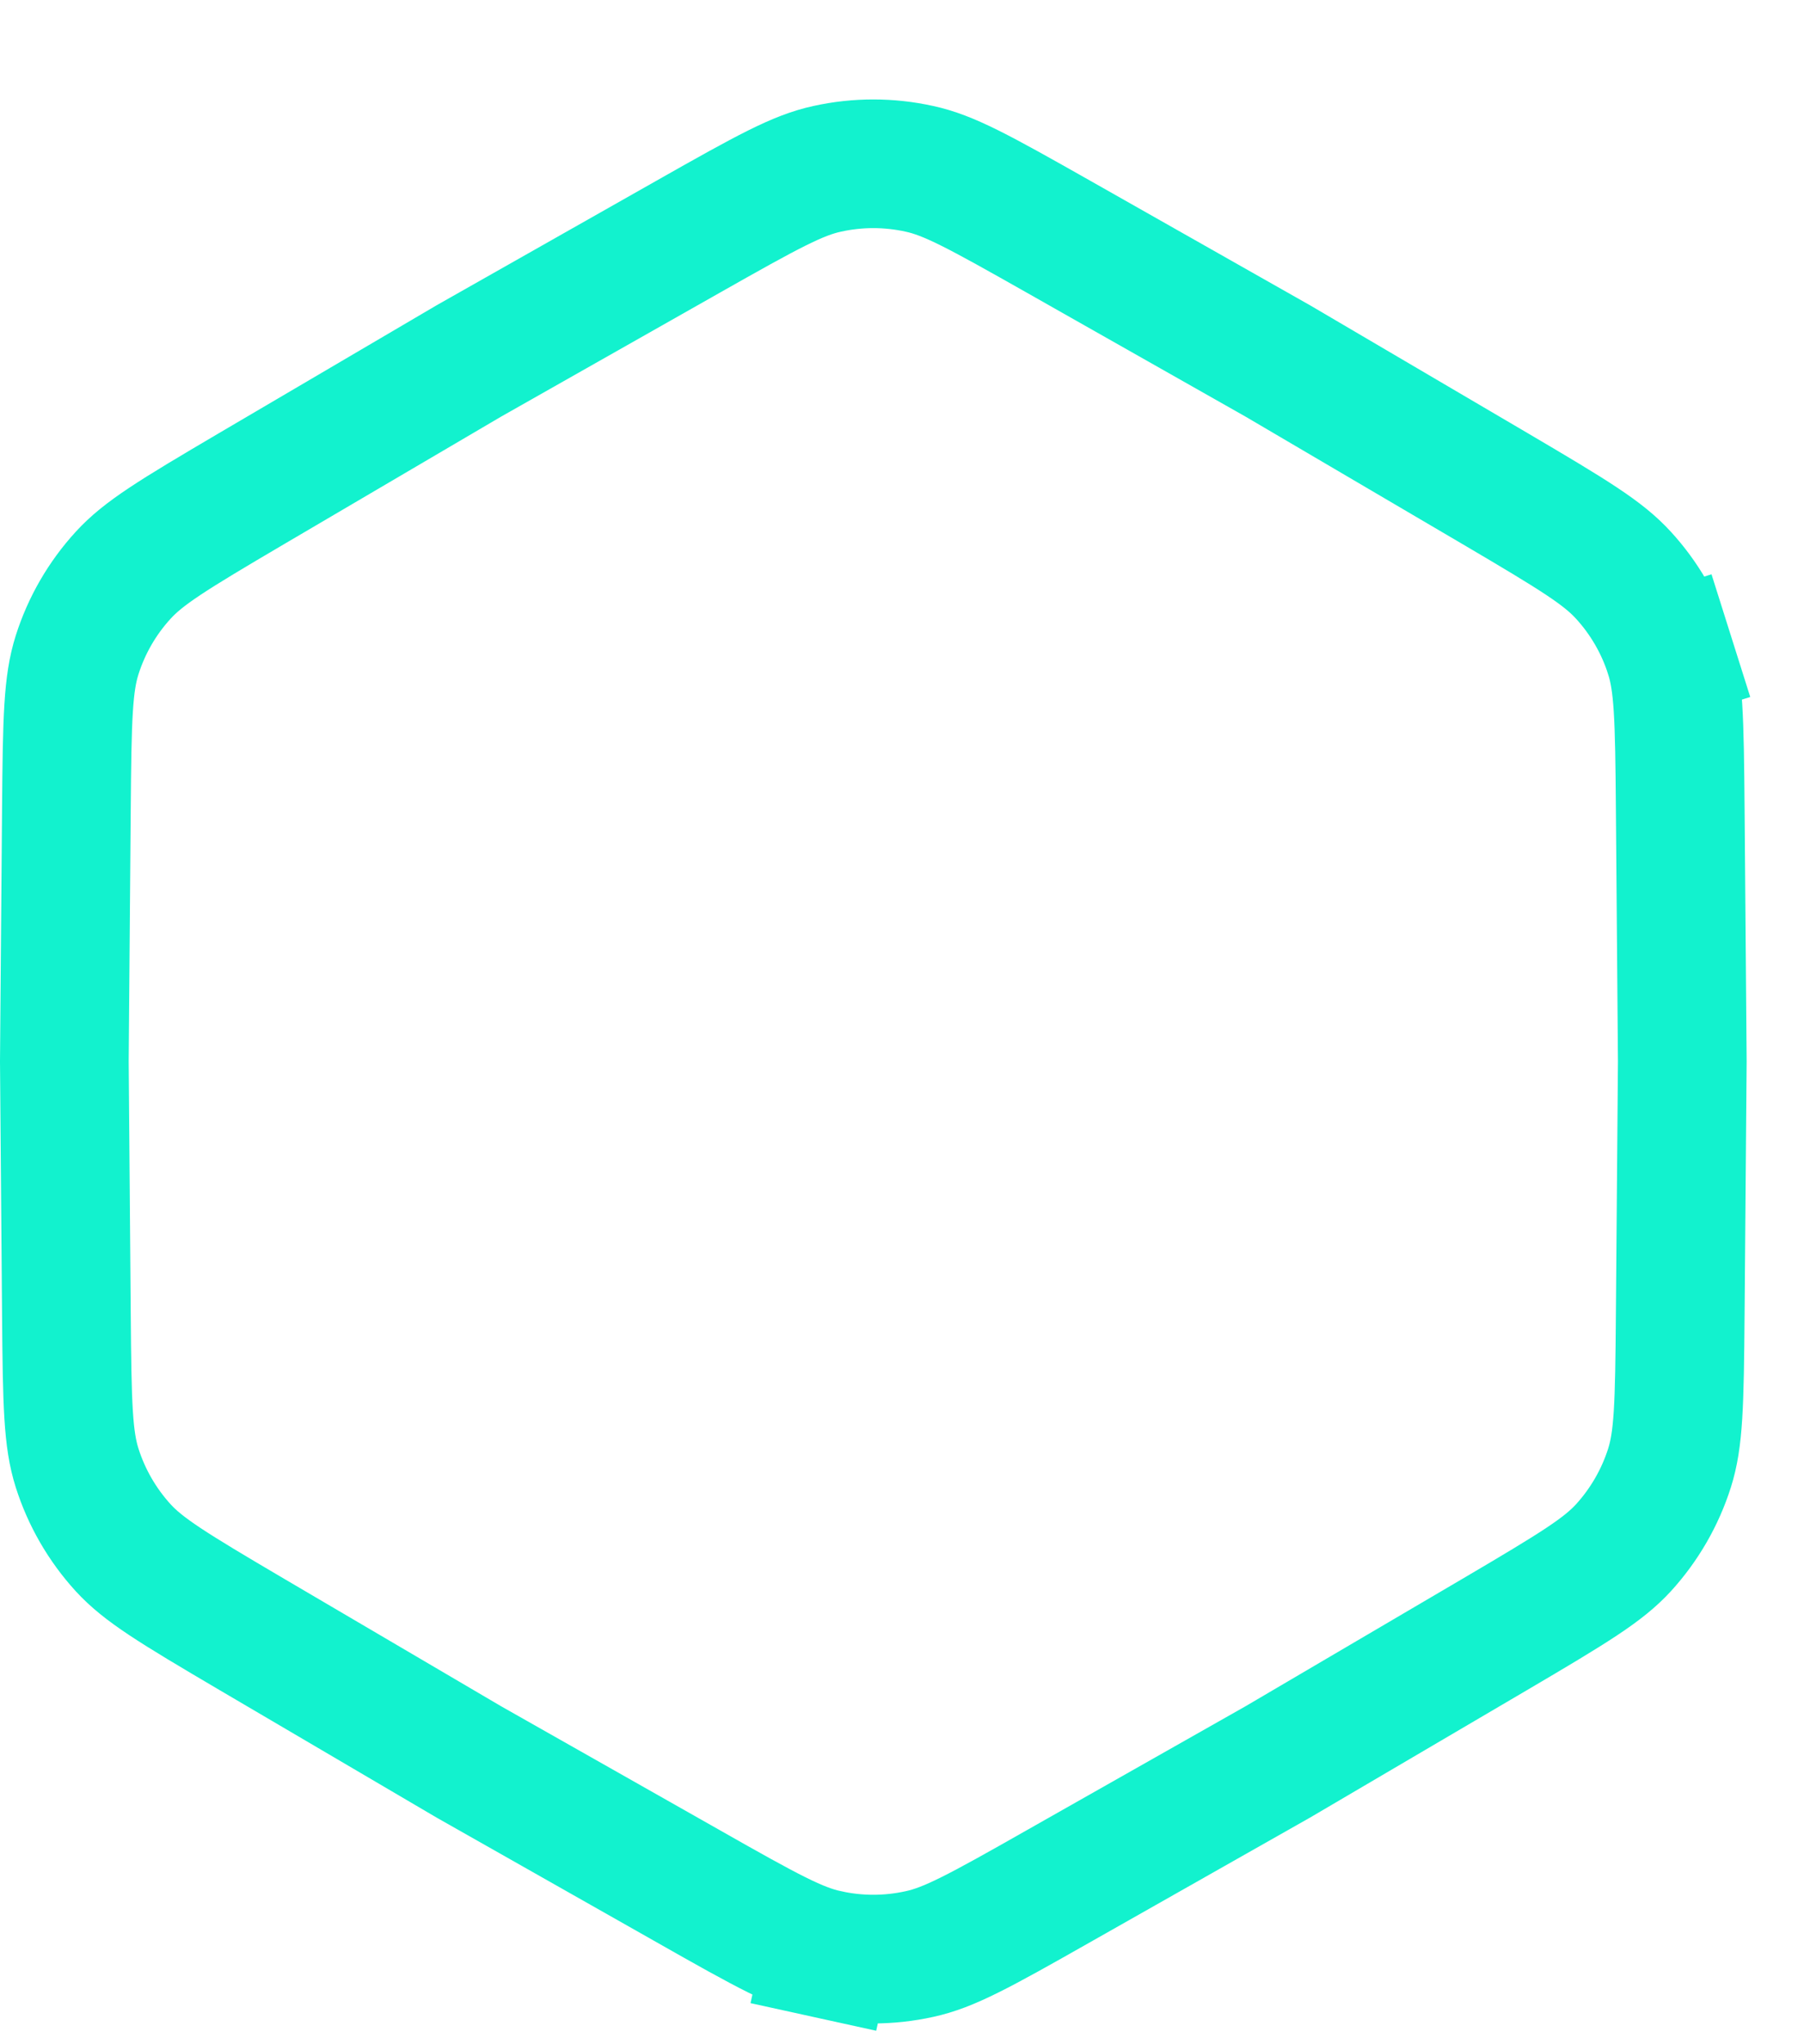 <svg width="15" height="17" viewBox="0 0 15 17" fill="none" xmlns="http://www.w3.org/2000/svg">
<path d="M5.719 1.97C6.393 1.588 6.634 1.457 6.878 1.404C7.131 1.348 7.392 1.348 7.645 1.404C7.889 1.457 8.13 1.588 8.804 1.97L10.625 3.002L12.429 4.062C13.097 4.455 13.33 4.599 13.499 4.784C13.673 4.974 13.804 5.201 13.882 5.447L14.392 5.286L13.882 5.447C13.957 5.685 13.965 5.959 13.971 6.735L13.988 8.827L13.971 10.92C13.965 11.695 13.957 11.969 13.882 12.207C13.804 12.453 13.673 12.68 13.499 12.871C13.33 13.055 13.097 13.199 12.429 13.592L10.625 14.652L8.804 15.684C8.13 16.067 7.889 16.197 7.645 16.25C7.392 16.306 7.131 16.306 6.878 16.25L6.763 16.773L6.878 16.25C6.634 16.197 6.393 16.067 5.719 15.684L3.898 14.652L2.094 13.592C1.426 13.199 1.193 13.055 1.024 12.871C0.85 12.68 0.719 12.453 0.641 12.207C0.566 11.969 0.558 11.695 0.552 10.92L0.535 8.827L0.552 6.735C0.558 5.959 0.566 5.685 0.641 5.447C0.719 5.201 0.85 4.974 1.024 4.784C1.193 4.599 1.426 4.455 2.094 4.062L3.898 3.002L5.719 1.97Z" stroke="#12F2CE" stroke-width="1.07"/>
</svg>
